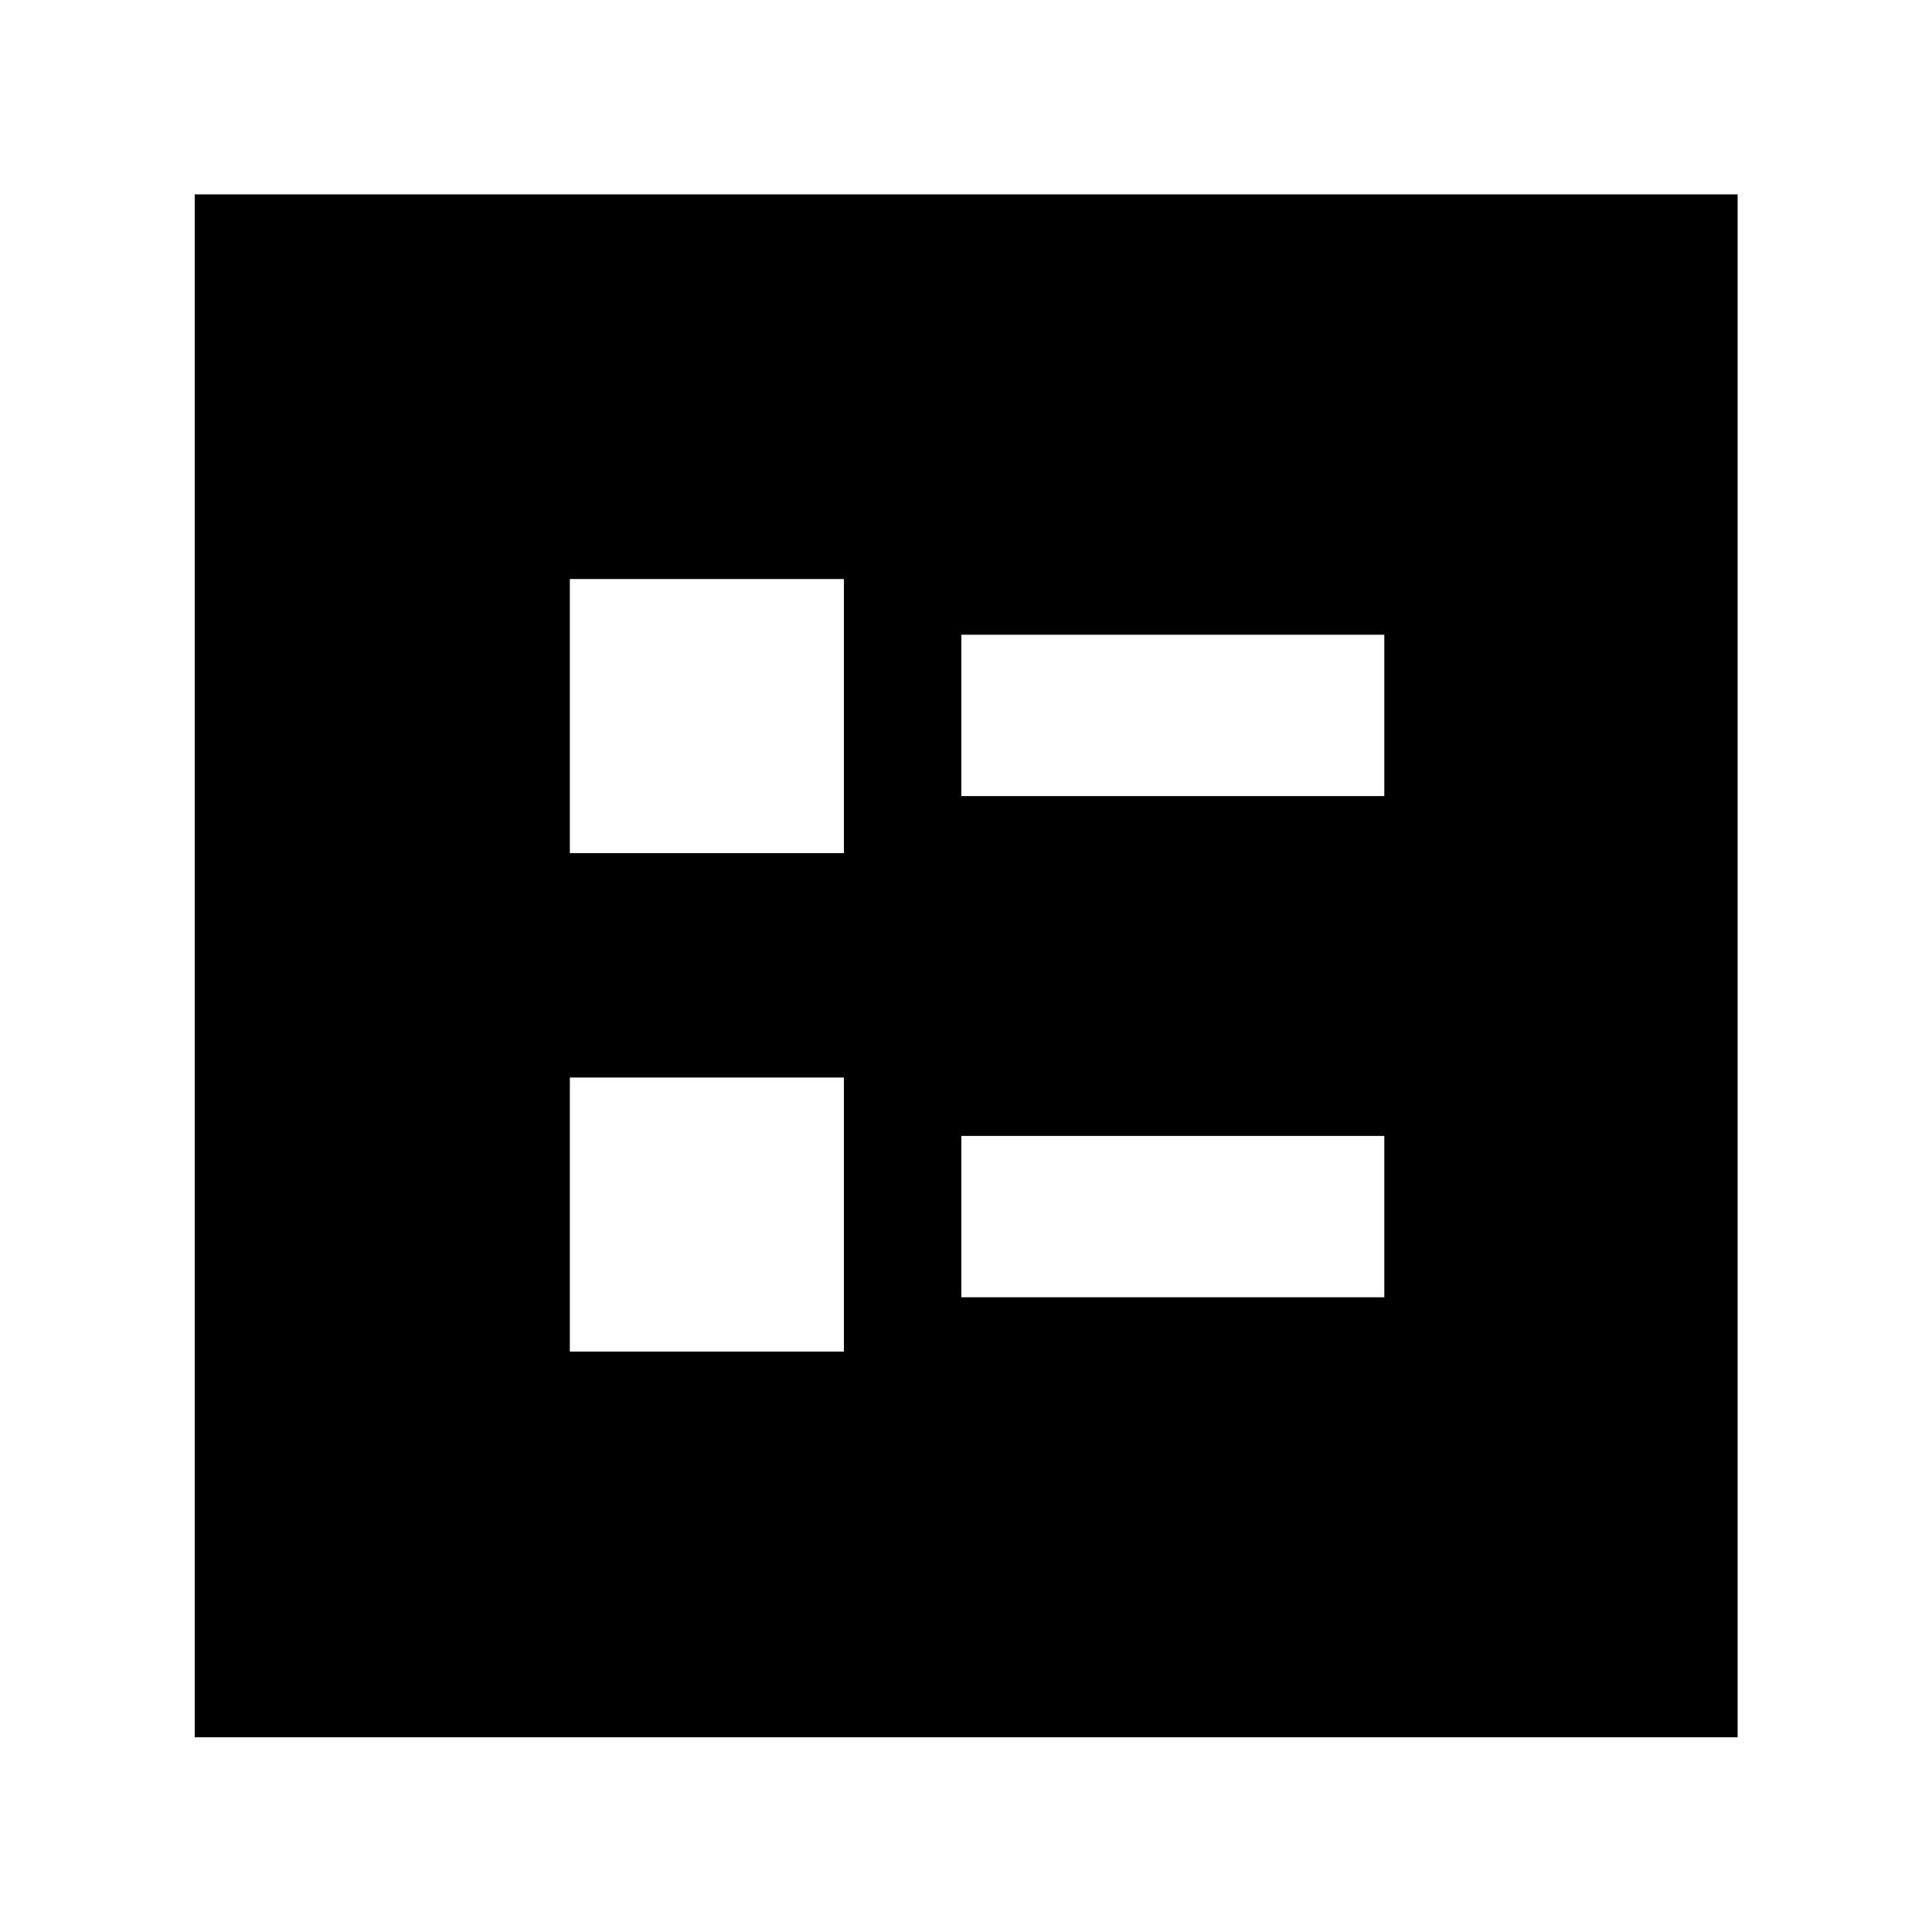 <svg xmlns="http://www.w3.org/2000/svg" height="40" viewBox="0 -960 960 960" width="40"><path d="M477.69-564.43h210.16v-80.17H477.69v80.17Zm0 249.03h210.16v-80.17H477.69v80.17ZM283.15-536.09h136.18v-136.18H283.15v136.18Zm0 247.69h136.18v-136.17H283.15v136.17ZM96.75-96.75v-766.66h766.66v766.66H96.75Z"/></svg>